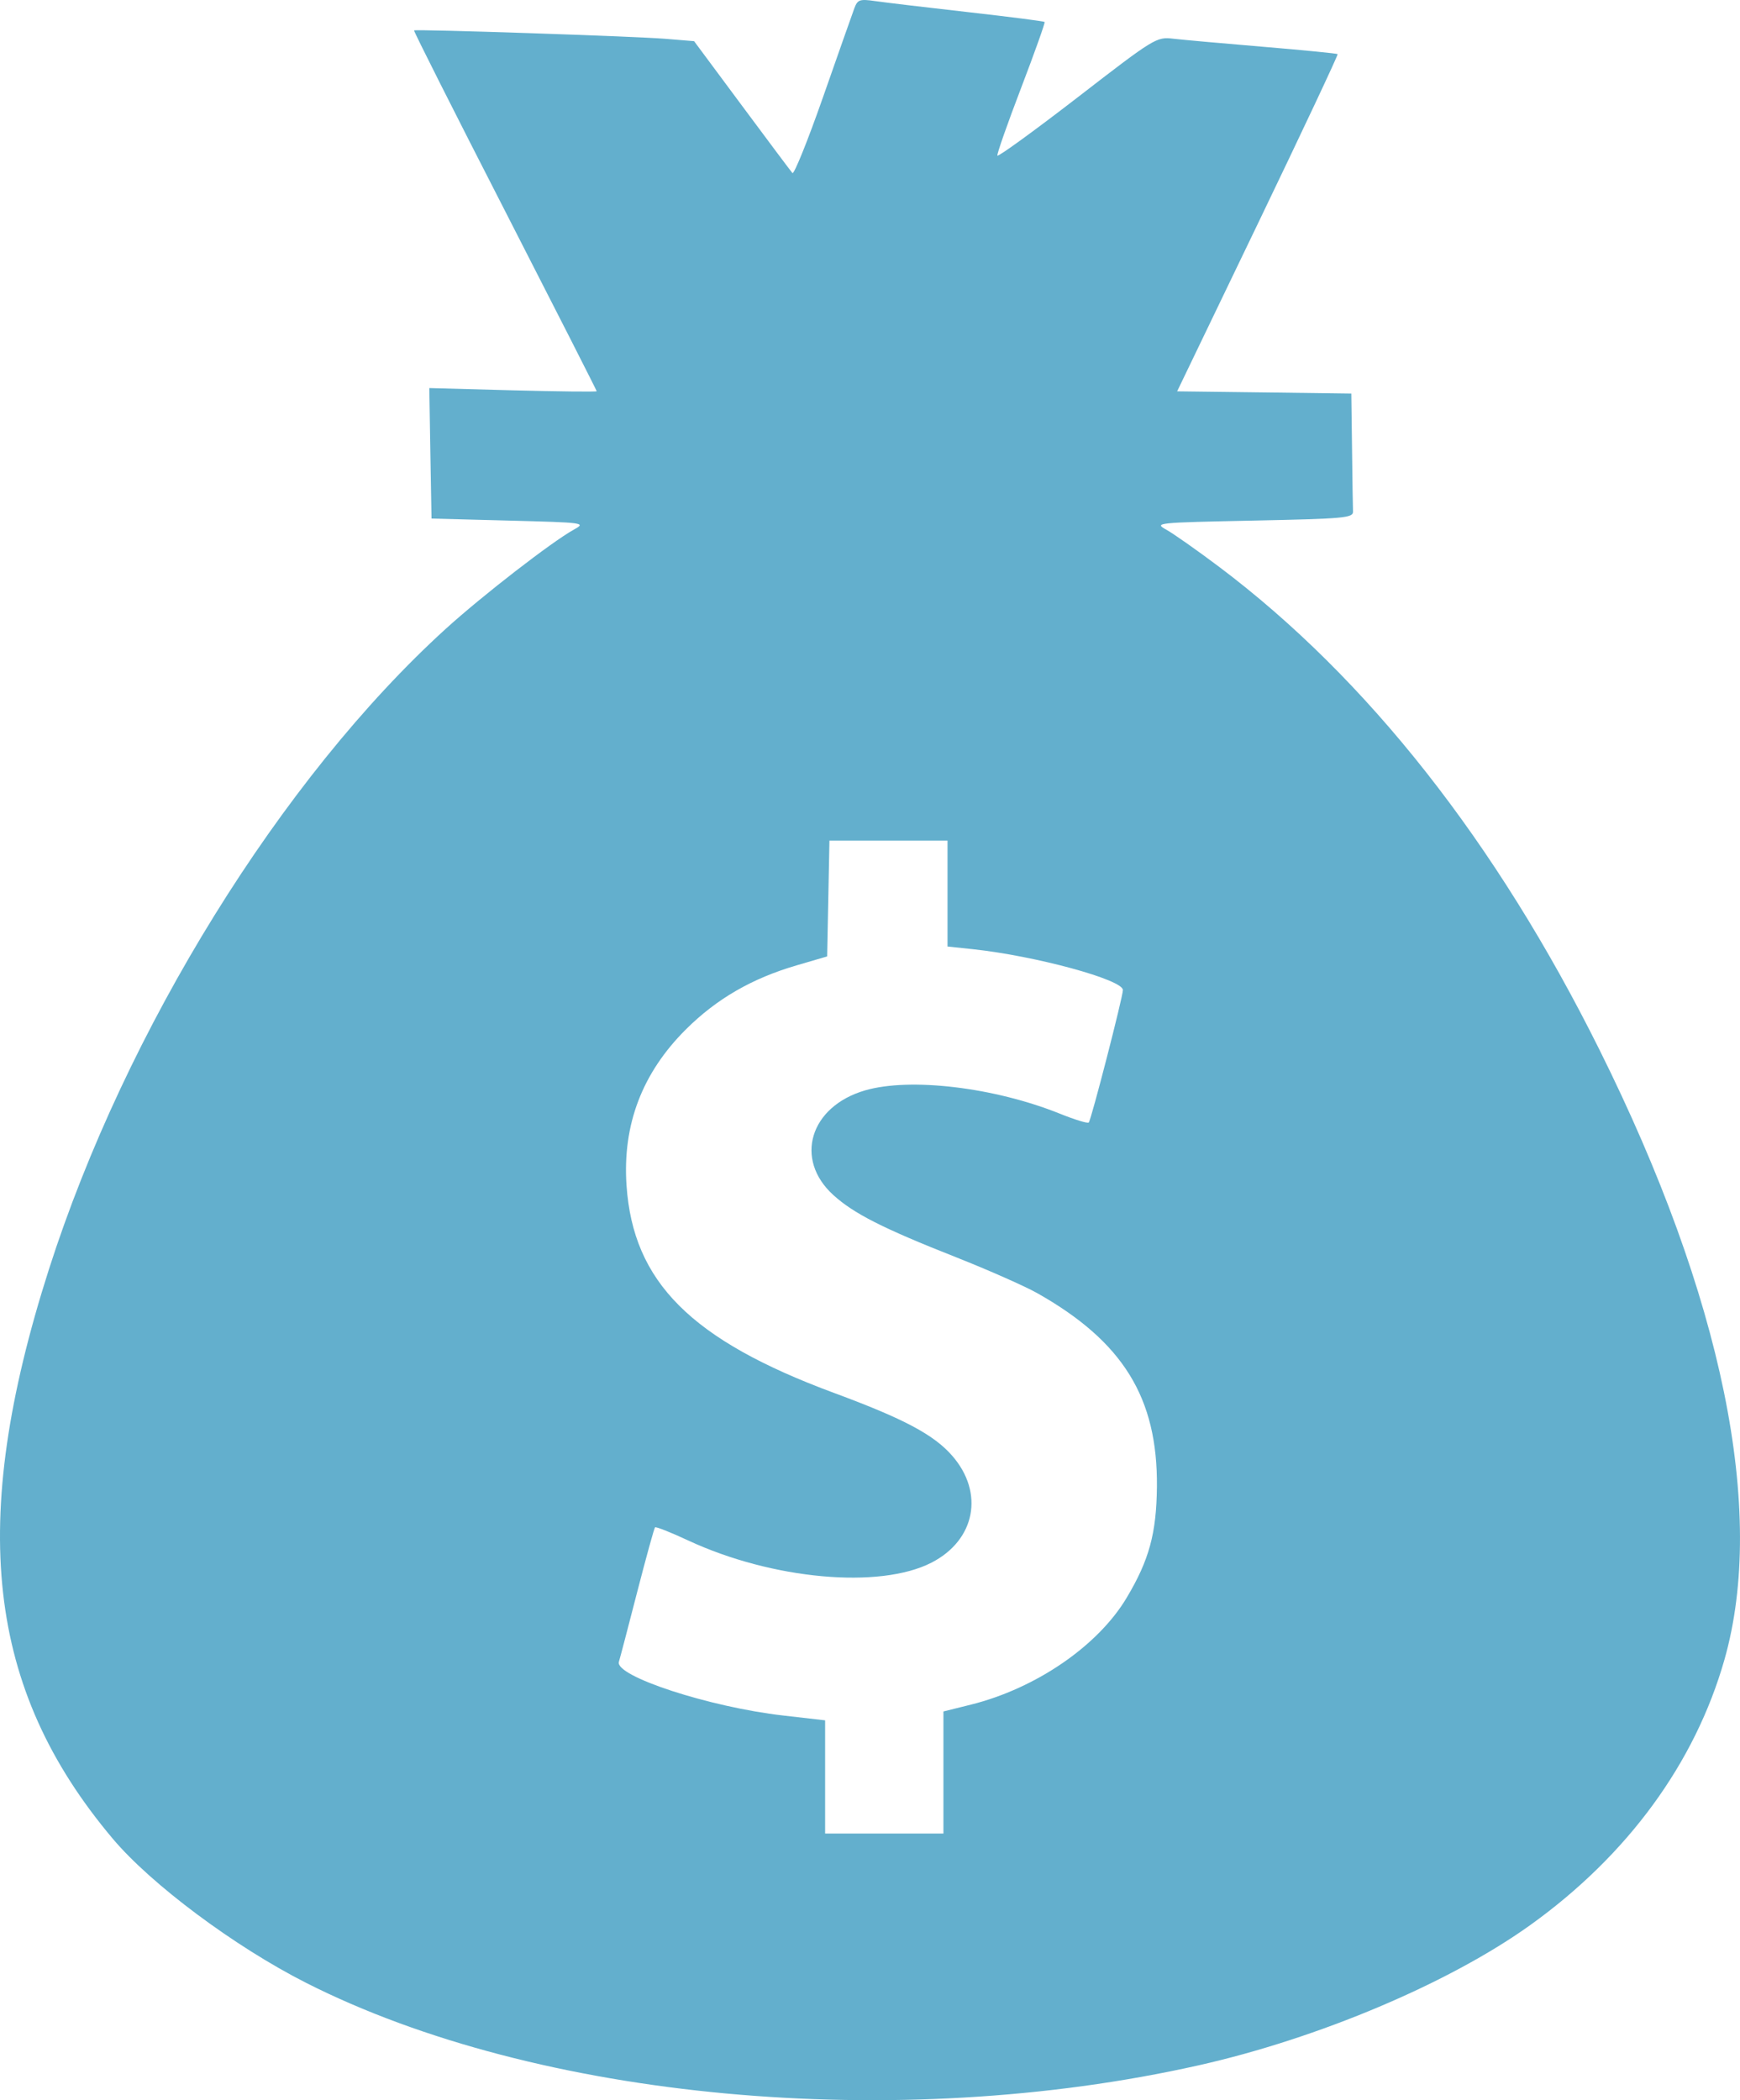 <svg width="29" height="35" viewBox="0 0 29 35" fill="none" xmlns="http://www.w3.org/2000/svg">
<path fill-rule="evenodd" clip-rule="evenodd" d="M14.239 0.138C14.206 0.227 13.971 0.893 13.717 1.619C13.463 2.344 13.233 2.913 13.207 2.884C13.181 2.854 12.801 2.347 12.364 1.758L11.568 0.686L11.08 0.646C10.568 0.605 6.934 0.483 6.901 0.507C6.89 0.514 7.571 1.865 8.414 3.509C9.256 5.153 9.945 6.508 9.945 6.52C9.945 6.532 9.317 6.525 8.55 6.505L7.155 6.467L7.173 7.554L7.192 8.642L8.484 8.676C9.75 8.709 9.771 8.712 9.563 8.827C9.199 9.028 8.035 9.929 7.43 10.479C4.693 12.967 2.092 17.165 0.815 21.155C-0.535 25.377 -0.226 28.143 1.877 30.64C2.52 31.404 3.912 32.442 5.104 33.046C8.956 34.997 14.94 35.55 19.974 34.42C21.974 33.971 24.162 33.046 25.51 32.078C27.128 30.916 28.251 29.38 28.741 27.658C29.442 25.191 28.71 21.619 26.659 17.497C24.936 14.033 22.788 11.306 20.322 9.449C19.952 9.171 19.555 8.892 19.438 8.827C19.231 8.713 19.271 8.709 20.89 8.676C22.421 8.644 22.556 8.632 22.55 8.522C22.547 8.456 22.54 7.987 22.534 7.48L22.522 6.559L21.07 6.54L19.619 6.522L20.967 3.722C21.708 2.182 22.305 0.913 22.294 0.902C22.283 0.891 21.726 0.836 21.056 0.78C20.385 0.724 19.709 0.663 19.553 0.645C19.275 0.612 19.243 0.631 17.956 1.626C17.233 2.184 16.633 2.619 16.623 2.593C16.613 2.567 16.791 2.06 17.018 1.467C17.245 0.873 17.422 0.377 17.41 0.366C17.399 0.354 16.823 0.28 16.132 0.202C15.44 0.124 14.745 0.041 14.586 0.018C14.328 -0.019 14.293 -0.007 14.239 0.138ZM15.792 14.892V15.774L16.217 15.819C17.257 15.93 18.715 16.327 18.715 16.499C18.715 16.613 18.186 18.667 18.146 18.707C18.128 18.726 17.91 18.659 17.662 18.559C16.571 18.12 15.167 17.953 14.417 18.172C13.498 18.44 13.232 19.319 13.888 19.915C14.228 20.224 14.711 20.47 15.938 20.954C16.474 21.166 17.082 21.435 17.288 21.551C18.717 22.358 19.296 23.295 19.282 24.779C19.274 25.553 19.153 26 18.776 26.63C18.299 27.429 17.267 28.137 16.183 28.408L15.724 28.522V29.54V30.557H14.738H13.752V29.614V28.67L13.056 28.59C11.825 28.45 10.243 27.933 10.315 27.695C10.334 27.633 10.471 27.11 10.62 26.531C10.769 25.953 10.903 25.468 10.917 25.454C10.932 25.439 11.182 25.538 11.473 25.674C12.871 26.323 14.659 26.486 15.525 26.042C16.257 25.666 16.409 24.875 15.867 24.257C15.562 23.909 15.062 23.643 13.904 23.215C11.517 22.332 10.551 21.366 10.442 19.753C10.374 18.743 10.703 17.88 11.434 17.153C11.944 16.646 12.533 16.305 13.277 16.088L13.786 15.939L13.805 14.974L13.824 14.009H14.808H15.792V14.892Z" fill="#63AFCD"/>
</svg>
